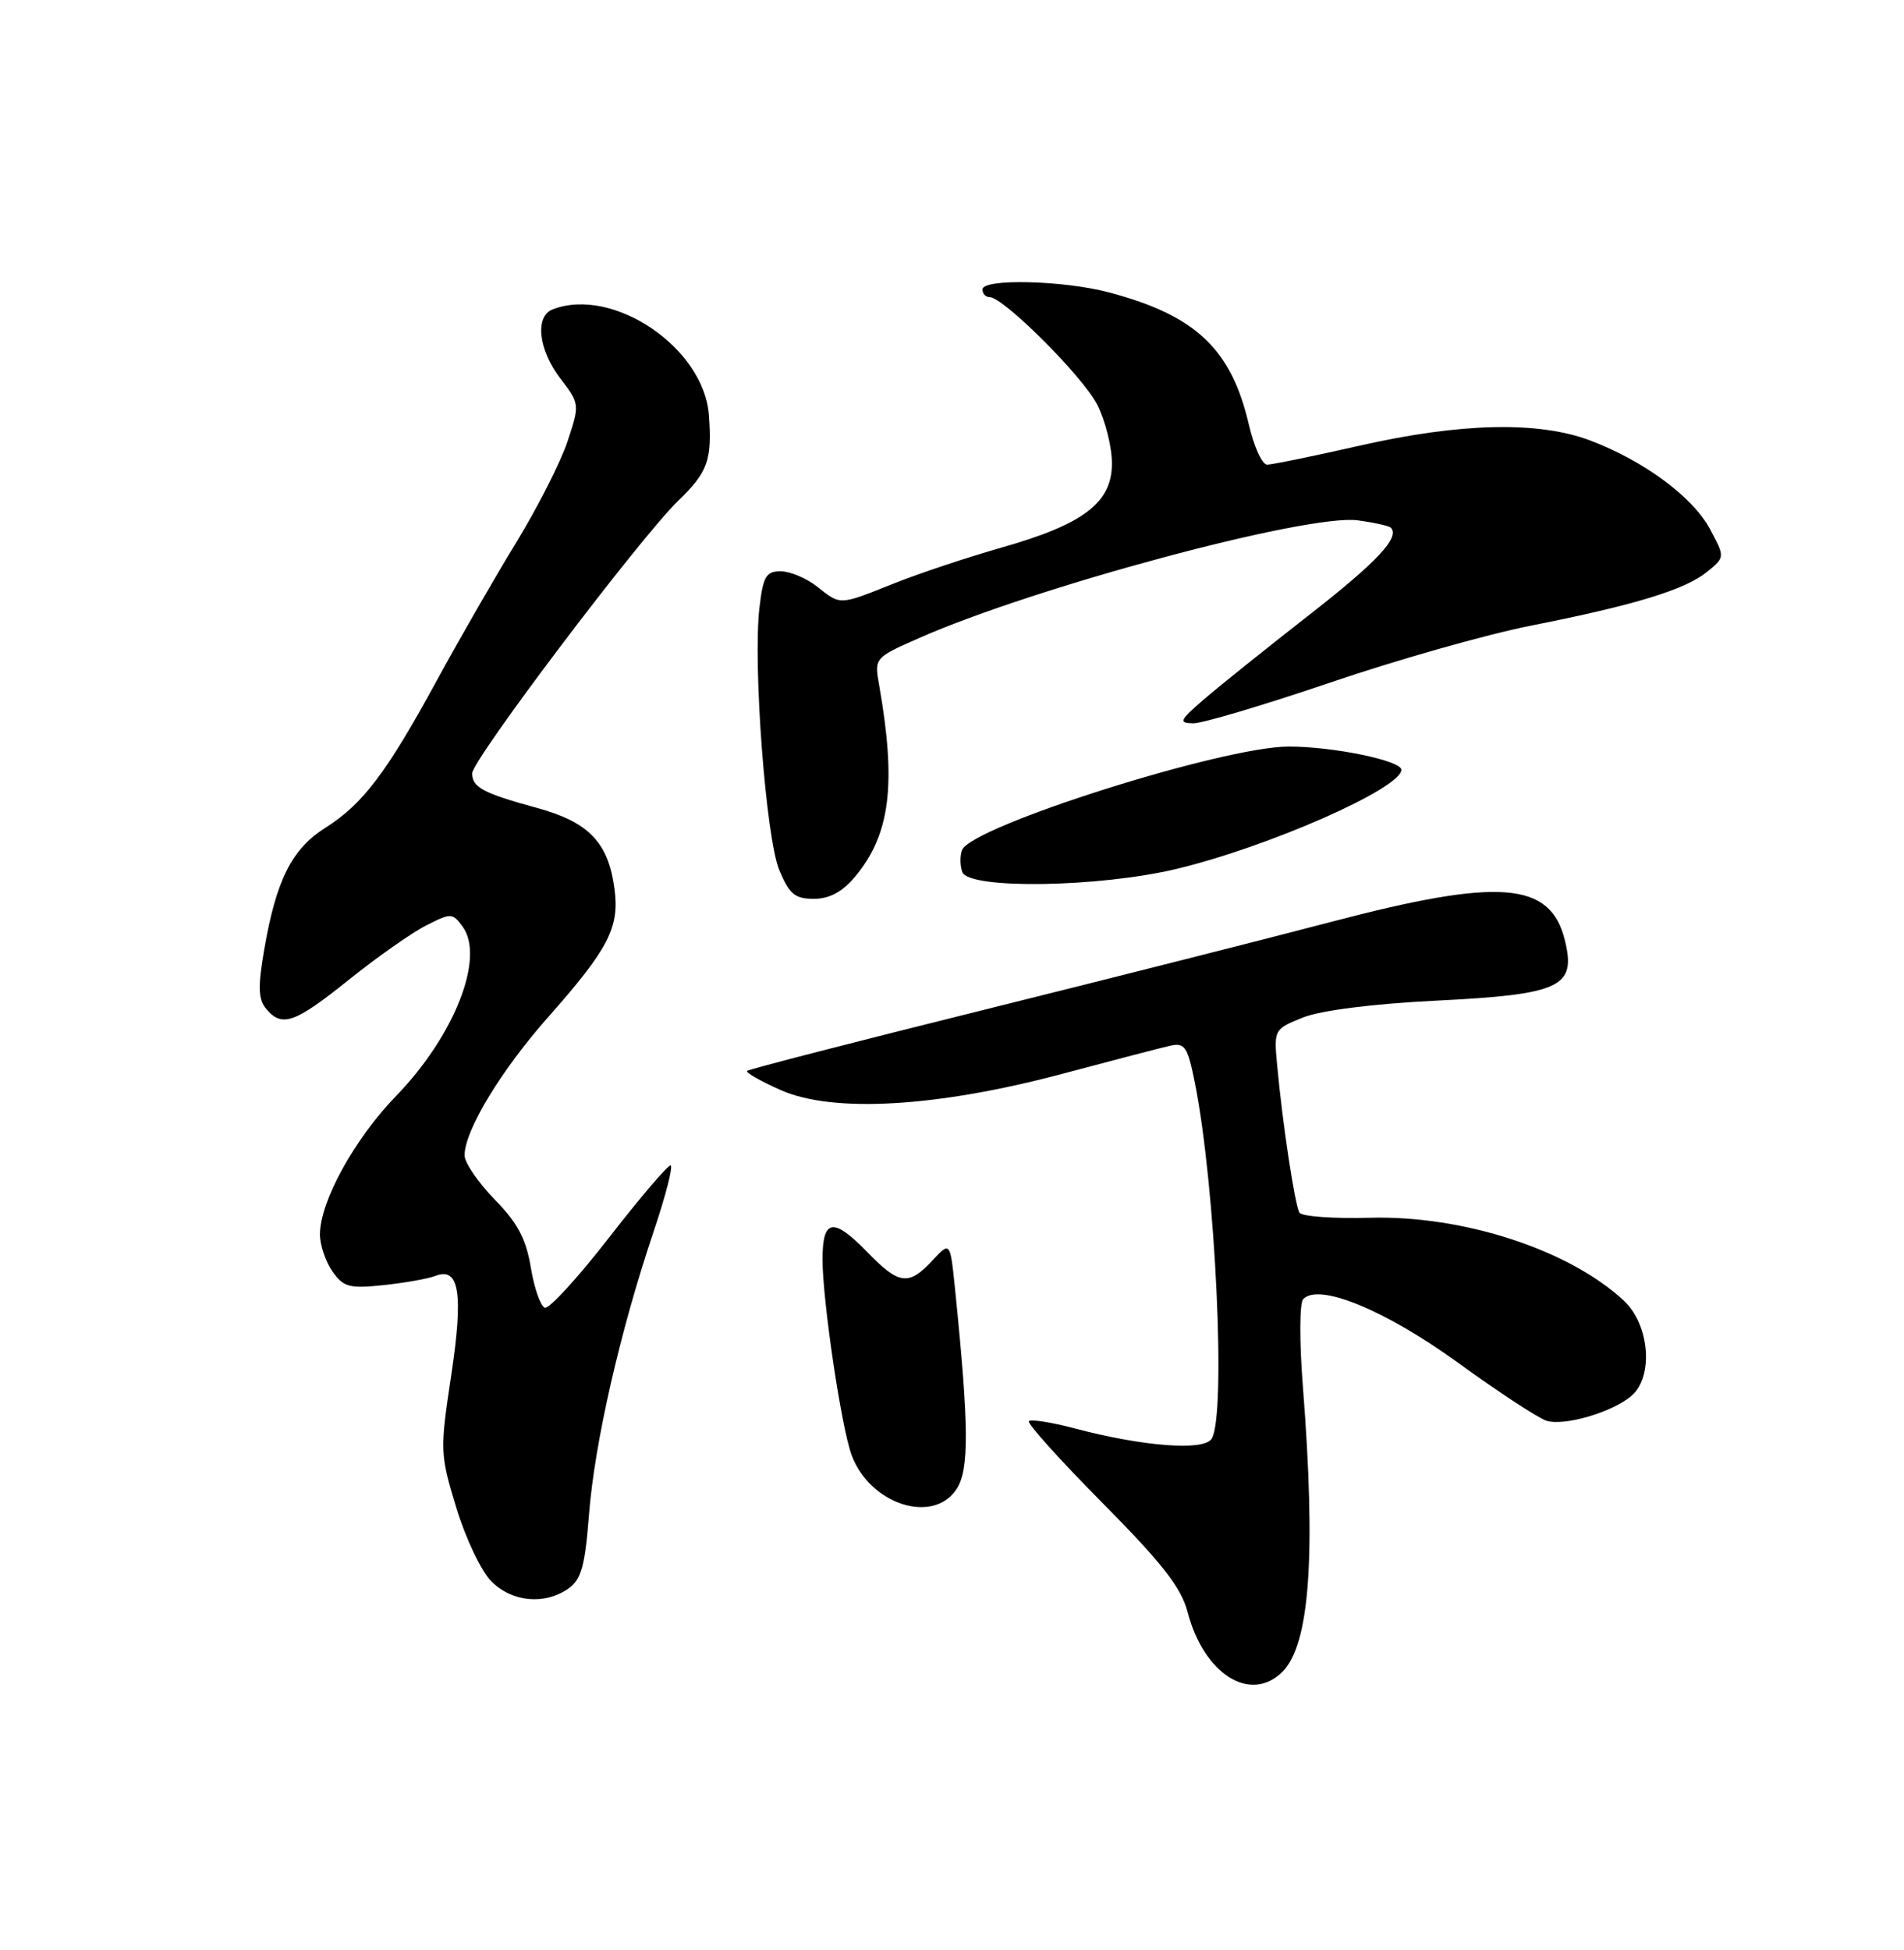 <?xml version="1.0" encoding="UTF-8" standalone="no"?>
<!DOCTYPE svg PUBLIC "-//W3C//DTD SVG 1.1//EN" "http://www.w3.org/Graphics/SVG/1.1/DTD/svg11.dtd" >
<svg xmlns="http://www.w3.org/2000/svg" xmlns:xlink="http://www.w3.org/1999/xlink" version="1.1" viewBox="0 0 250 256">
 <g >
 <path fill="currentColor"
d=" M 168.39 219.47 C 171.98 215.88 172.81 204.27 171.07 182.00 C 170.61 176.22 170.63 171.08 171.10 170.57 C 173.12 168.38 181.82 171.94 191.44 178.90 C 196.74 182.75 201.97 186.17 203.06 186.52 C 205.40 187.26 211.78 185.38 214.25 183.22 C 217.14 180.70 216.59 173.93 213.25 170.79 C 206.11 164.10 192.15 159.53 179.84 159.87 C 175.08 160.00 170.93 159.70 170.62 159.20 C 170.02 158.23 168.39 147.46 167.69 139.81 C 167.26 135.17 167.30 135.10 171.08 133.58 C 173.43 132.65 180.16 131.79 188.53 131.37 C 204.98 130.55 207.00 129.59 205.46 123.40 C 203.55 115.73 196.91 115.21 174.81 121.02 C 166.39 123.23 145.78 128.45 129.00 132.62 C 112.22 136.79 98.32 140.37 98.10 140.59 C 97.87 140.80 99.87 141.94 102.54 143.12 C 109.39 146.15 123.07 145.35 139.50 140.97 C 146.10 139.21 152.47 137.55 153.66 137.28 C 155.57 136.86 155.94 137.41 156.89 142.15 C 159.60 155.72 161.02 185.84 159.09 188.89 C 158.06 190.51 150.08 189.90 141.05 187.51 C 138.05 186.72 135.37 186.30 135.10 186.57 C 134.82 186.84 139.16 191.66 144.73 197.28 C 152.61 205.24 155.09 208.41 155.93 211.62 C 158.07 219.81 164.20 223.66 168.39 219.47 Z  M 74.63 208.55 C 76.33 207.36 76.81 205.62 77.34 198.80 C 78.07 189.44 81.42 174.75 85.80 161.75 C 87.42 156.94 88.43 153.00 88.04 153.00 C 87.65 153.00 84.00 157.28 79.94 162.51 C 75.88 167.74 72.10 171.87 71.54 171.68 C 70.98 171.49 70.15 169.13 69.70 166.42 C 69.08 162.65 67.97 160.55 64.94 157.46 C 62.78 155.24 61.00 152.64 61.00 151.68 C 61.00 148.42 65.78 140.52 72.00 133.50 C 79.92 124.55 81.36 121.76 80.68 116.67 C 79.87 110.58 77.31 107.92 70.45 106.05 C 63.44 104.13 62.00 103.36 62.00 101.53 C 62.00 99.74 84.07 70.55 89.08 65.71 C 92.95 61.98 93.51 60.39 93.08 54.50 C 92.43 45.66 80.50 37.57 72.58 40.61 C 70.20 41.52 70.68 45.89 73.57 49.68 C 76.13 53.03 76.13 53.08 74.51 57.97 C 73.61 60.67 70.59 66.62 67.80 71.19 C 65.00 75.76 60.32 83.90 57.39 89.27 C 50.77 101.44 47.64 105.57 42.71 108.68 C 38.31 111.46 36.26 115.54 34.69 124.67 C 33.85 129.53 33.90 131.17 34.93 132.42 C 37.01 134.93 38.67 134.35 45.80 128.63 C 49.49 125.67 54.04 122.47 55.93 121.51 C 59.22 119.83 59.41 119.84 60.73 121.63 C 63.72 125.68 59.68 135.97 52.00 143.89 C 46.54 149.52 42.03 157.72 42.01 162.03 C 42.00 163.42 42.74 165.61 43.64 166.90 C 45.11 168.99 45.85 169.19 50.39 168.71 C 53.20 168.41 56.25 167.87 57.17 167.50 C 60.31 166.27 60.87 169.82 59.24 180.60 C 57.76 190.42 57.77 190.90 59.92 197.96 C 61.13 201.95 63.20 206.29 64.52 207.61 C 67.24 210.33 71.51 210.73 74.63 208.55 Z  M 125.60 195.49 C 127.28 192.93 127.23 187.23 125.40 169.23 C 124.76 162.97 124.76 162.97 122.43 165.48 C 119.34 168.82 118.04 168.66 114.00 164.50 C 109.41 159.76 108.00 159.96 108.00 165.34 C 108.00 170.80 110.51 187.64 111.85 191.12 C 114.31 197.54 122.54 200.15 125.60 195.49 Z  M 112.25 115.12 C 116.89 109.59 117.73 102.99 115.43 89.93 C 114.80 86.38 114.82 86.35 120.65 83.78 C 135.81 77.07 171.73 67.43 178.27 68.31 C 180.41 68.60 182.36 69.03 182.61 69.27 C 183.87 70.54 180.79 73.81 171.63 80.94 C 166.06 85.29 159.93 90.21 158.00 91.88 C 154.87 94.59 154.73 94.92 156.66 94.96 C 157.84 94.98 165.94 92.57 174.66 89.61 C 183.37 86.64 195.22 83.28 201.00 82.14 C 214.69 79.43 221.26 77.42 224.15 75.07 C 226.50 73.15 226.50 73.15 224.54 69.48 C 222.30 65.27 215.89 60.52 208.83 57.84 C 202.05 55.27 191.82 55.49 178.52 58.51 C 172.48 59.88 167.01 61.00 166.37 61.00 C 165.73 61.00 164.65 58.64 163.98 55.75 C 161.67 45.82 157.02 41.42 145.66 38.40 C 139.65 36.80 129.00 36.54 129.00 38.00 C 129.00 38.55 129.41 39.00 129.92 39.00 C 131.75 39.00 142.16 49.40 144.06 53.11 C 145.13 55.21 146.00 58.68 146.00 60.84 C 146.00 66.00 142.30 68.82 131.50 71.89 C 127.10 73.14 120.76 75.25 117.42 76.58 C 110.10 79.50 110.43 79.48 107.27 77.00 C 105.87 75.90 103.73 75.00 102.50 75.00 C 100.59 75.00 100.20 75.67 99.72 79.75 C 98.84 87.25 100.56 110.02 102.33 114.25 C 103.64 117.39 104.38 118.00 106.86 118.00 C 108.90 118.00 110.58 117.10 112.25 115.12 Z  M 154.50 114.07 C 166.59 111.17 184.00 103.49 184.00 101.06 C 184.00 99.85 175.01 98.00 169.20 98.01 C 160.56 98.02 127.52 108.49 126.32 111.60 C 126.03 112.37 126.05 113.67 126.36 114.50 C 127.23 116.77 144.31 116.51 154.50 114.07 Z "/>
</g>
</svg>